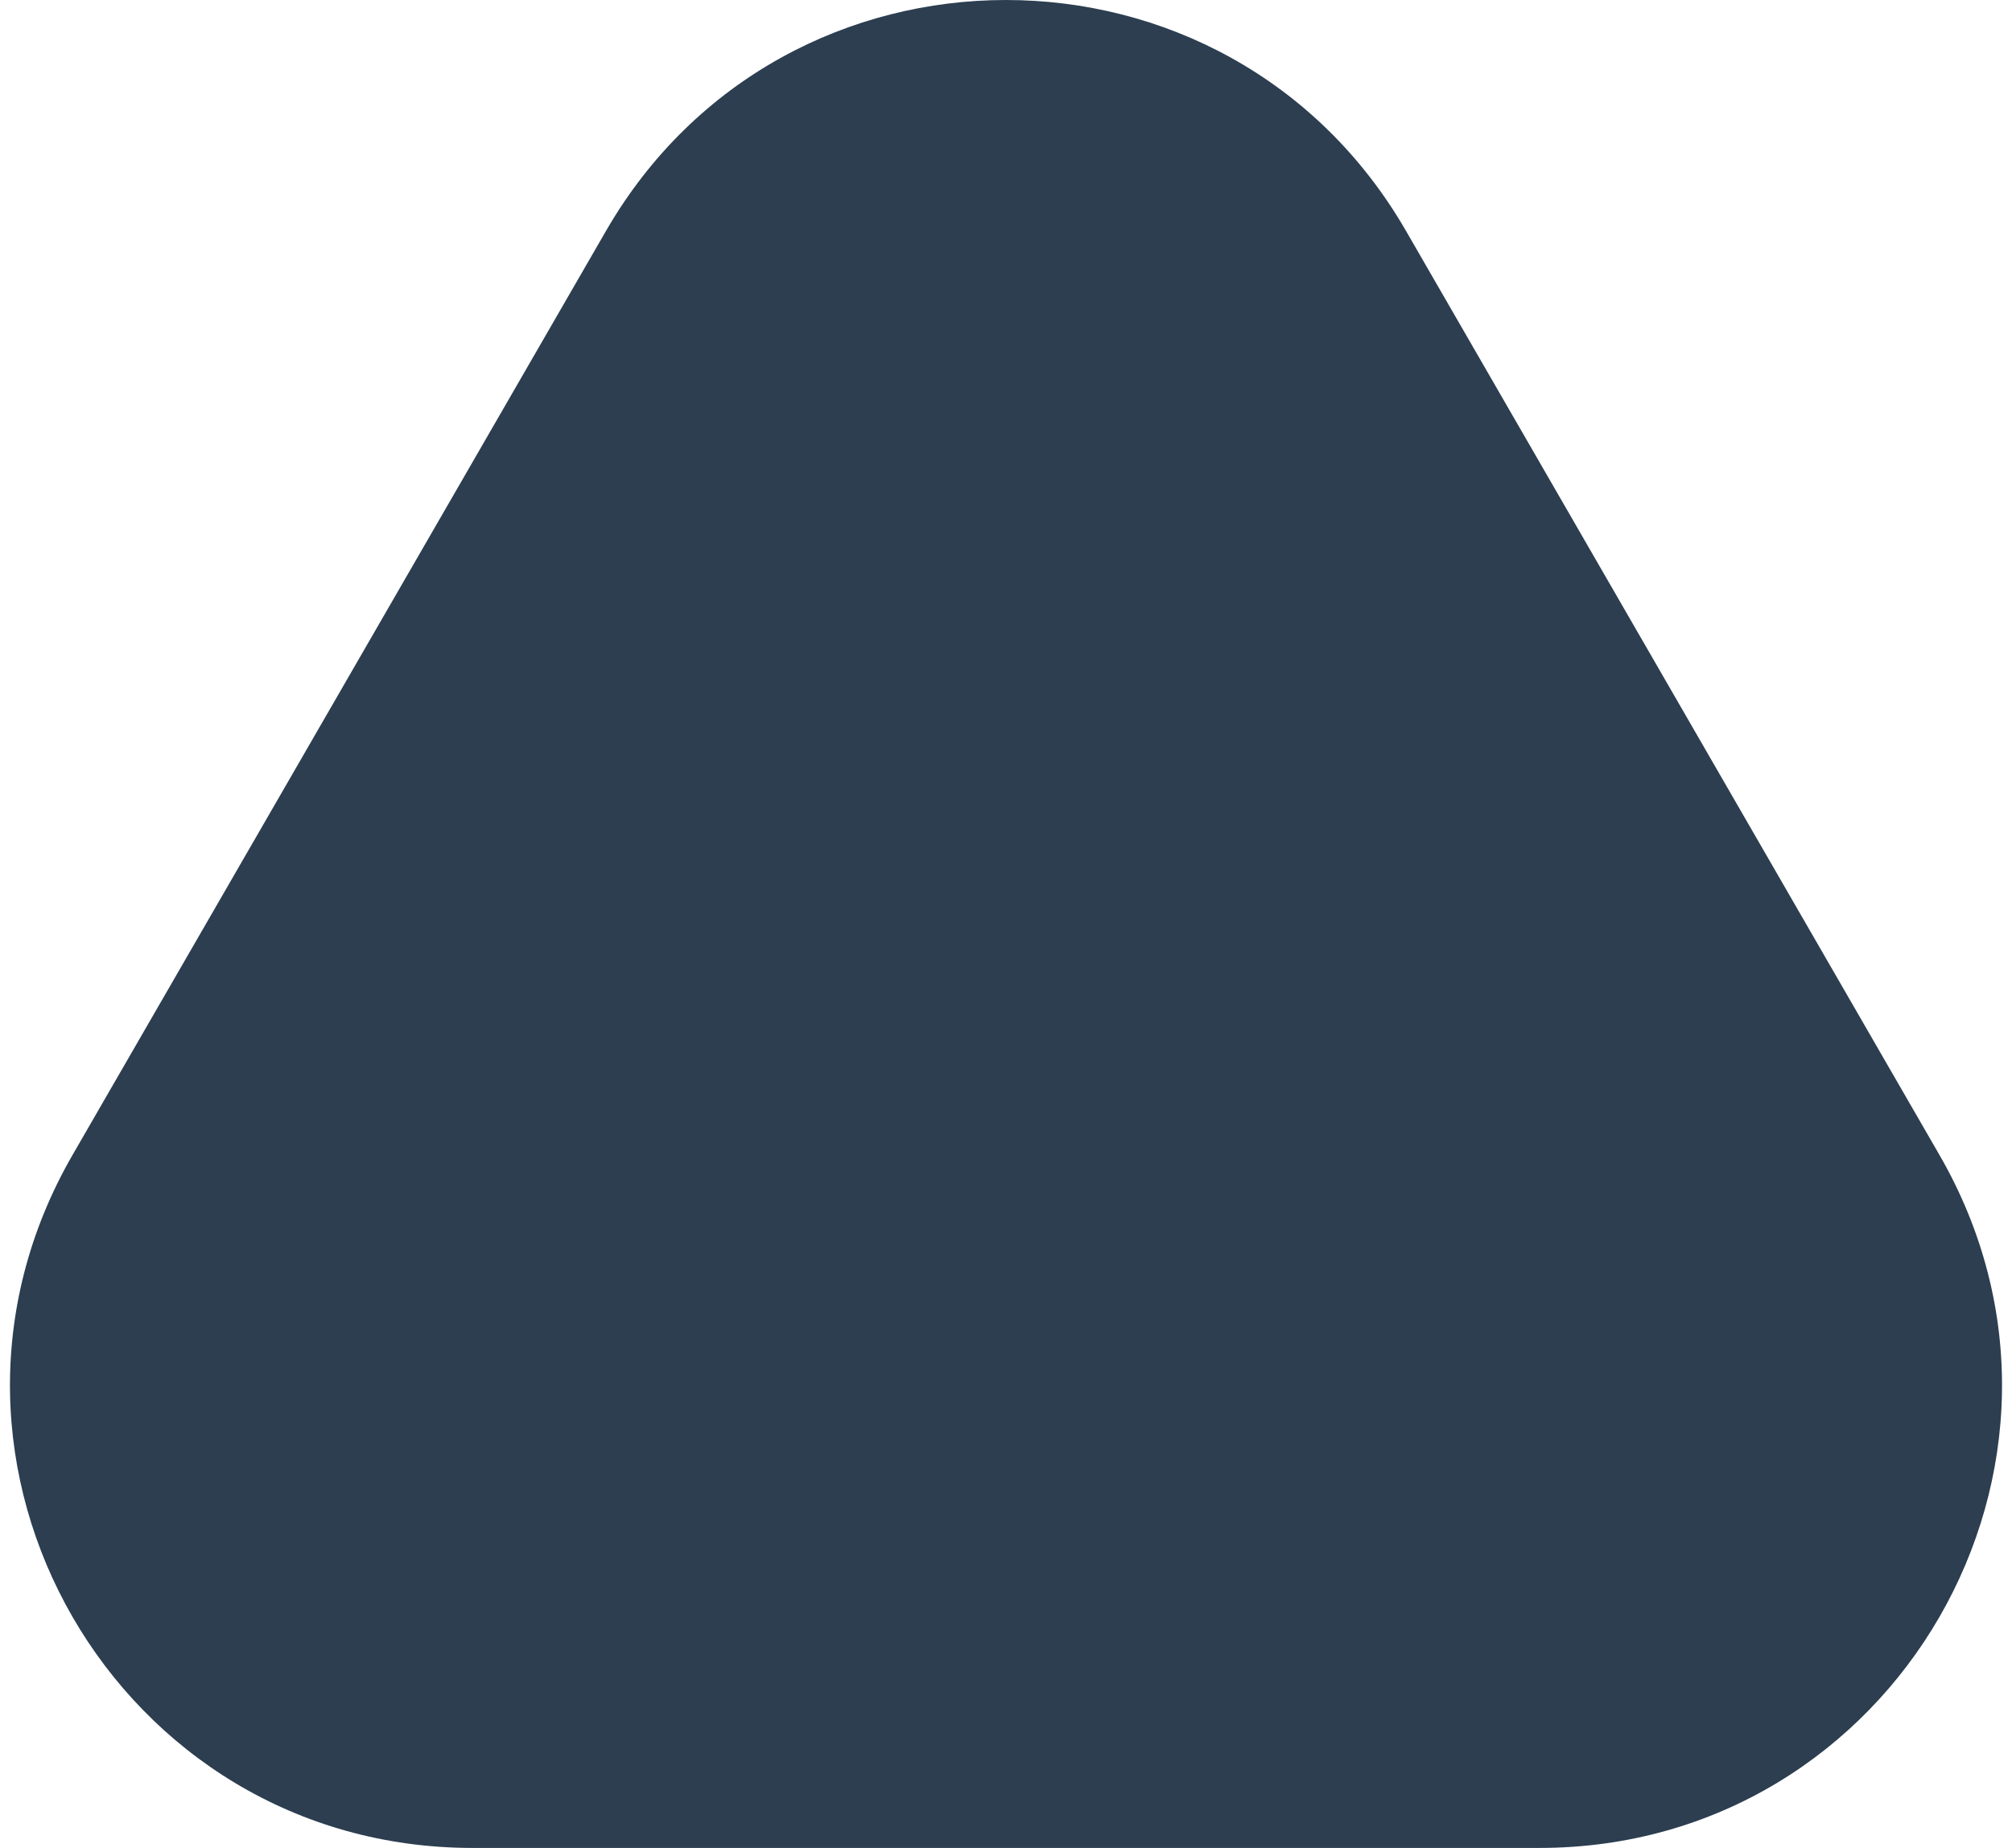 <svg width="196" height="180" viewBox="0 0 196 180" fill="none" xmlns="http://www.w3.org/2000/svg">
<path d="M59.029 22.5C76.349 -7.5 119.651 -7.5 136.971 22.5L188.933 112.5C206.253 142.5 184.603 180 149.962 180H46.038C11.398 180 -10.253 142.5 7.067 112.5L59.029 22.5Z" fill="#2C3E50"/>
</svg>
